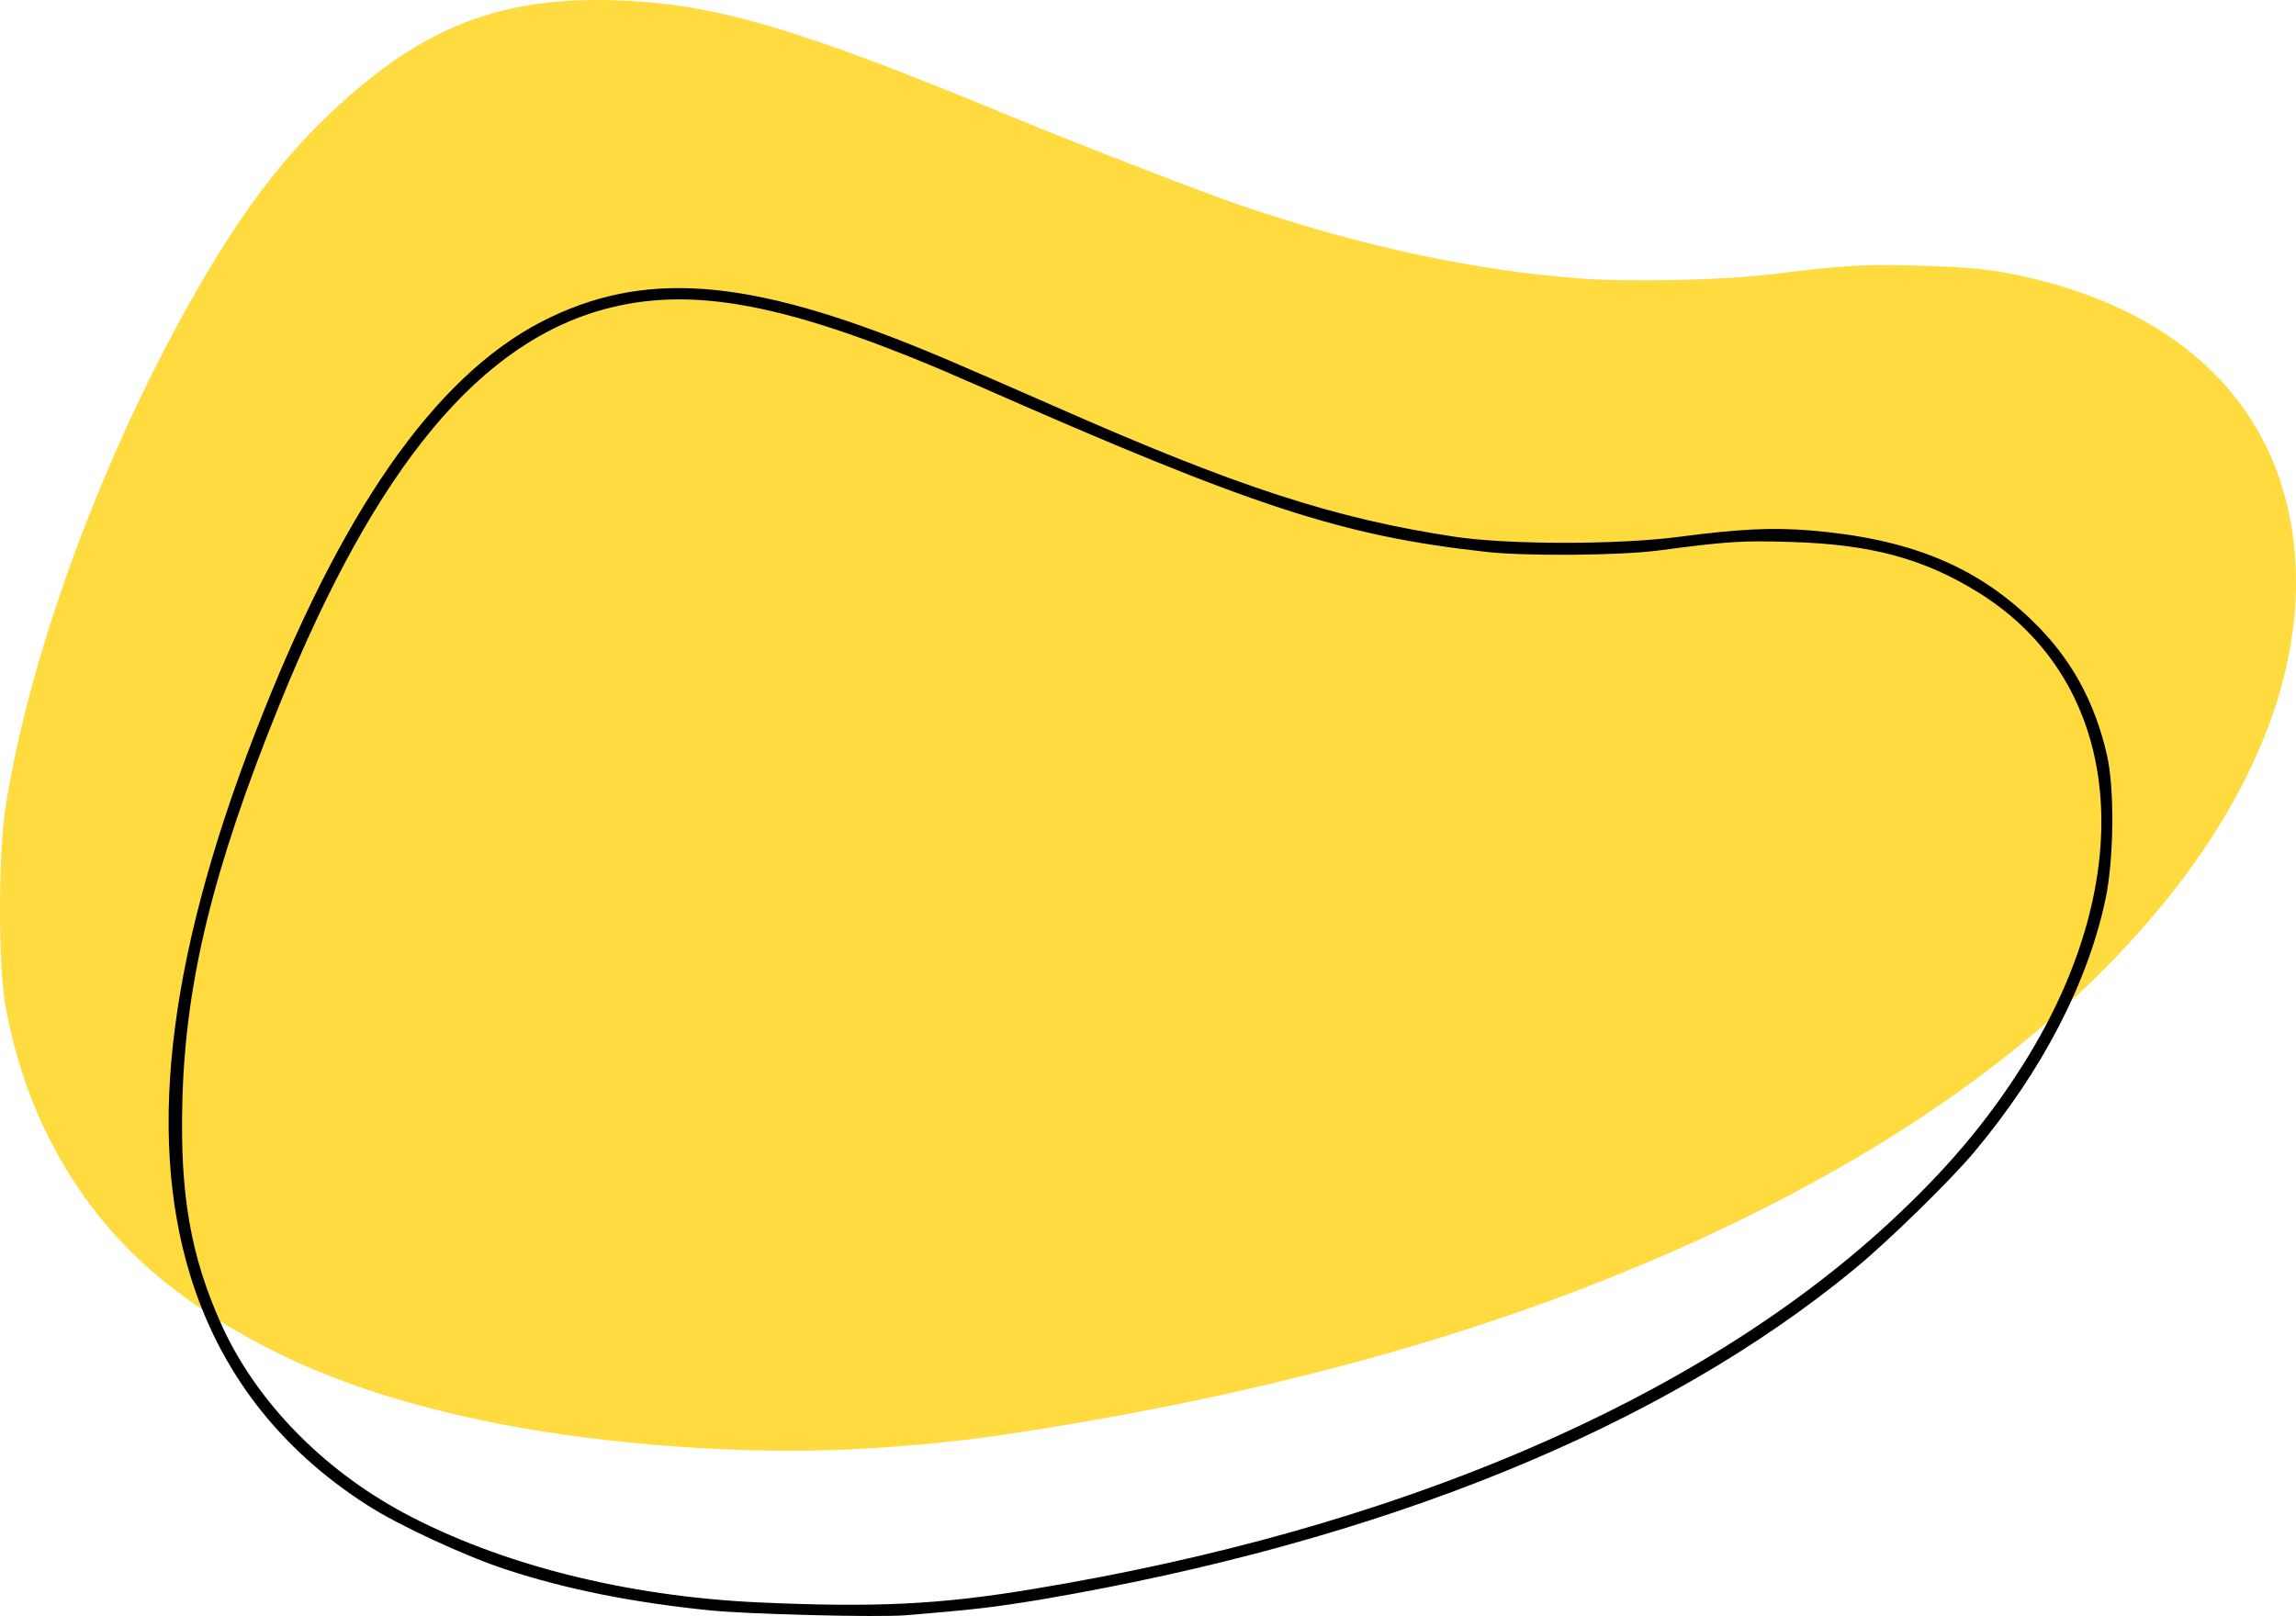 <svg width="125" height="88" viewBox="0 0 125 88" fill="none" xmlns="http://www.w3.org/2000/svg">
<path d="M46.026 78.937C48.776 78.821 51.888 78.532 54.459 78.156C73.109 75.395 88.616 70.365 101.045 63.066C116.535 53.959 125.607 41.644 124.968 30.614C124.494 22.346 118.811 16.666 109.232 14.859C108.037 14.642 106.743 14.526 104.467 14.468C101.389 14.382 100.488 14.44 96.46 14.931C93.84 15.263 88.715 15.365 85.98 15.162C80.167 14.714 74.141 13.413 67.64 11.216C65.626 10.537 58.765 7.877 55.195 6.403C43.34 1.488 38.853 0.173 33.417 0.014C27.538 -0.16 23.461 1.315 18.991 5.246C15.929 7.92 13.538 10.956 10.967 15.365C5.793 24.24 1.666 35.312 0.307 43.913C-0.102 46.5 -0.102 52.615 0.307 54.826C1.437 61.056 4.532 66.332 9.182 69.975C13.652 73.473 19.023 75.815 26.032 77.303C31.927 78.576 39.721 79.212 46.026 78.937Z" fill="#FFD10B" fill-opacity="0.78"/>
<path d="M49.323 87.958C52.968 87.659 54.074 87.531 56.583 87.119C75.182 83.963 90.495 77.75 101.012 69.064C102.849 67.543 106.196 64.273 107.48 62.737C111.17 58.33 113.665 53.539 114.636 48.933C115.084 46.772 115.129 42.976 114.711 41.128C114.039 38.185 112.739 35.825 110.648 33.806C107.555 30.806 103.955 29.342 98.592 28.887C96.47 28.717 94.693 28.802 91.451 29.228C88.134 29.669 82.129 29.669 79.201 29.228C72.673 28.247 67.309 26.499 57.465 22.148C55.567 21.31 52.849 20.13 51.414 19.518C41.316 15.239 35.534 14.628 29.977 17.272C24.106 20.059 18.997 27.082 14.336 38.782C9.242 51.535 7.942 61.543 10.347 69.419C11.945 74.665 15.202 78.902 20.012 81.973C21.73 83.082 25.376 84.759 27.557 85.47C30.799 86.536 34.414 87.261 38.597 87.688C40.599 87.901 47.844 88.086 49.323 87.958ZM41.331 87.261C34.115 86.934 27.228 85.2 21.955 82.371C17.503 79.968 13.917 76.257 12.05 72.121C10.377 68.396 9.794 65.055 9.929 59.965C10.093 53.454 11.602 47.312 15.187 38.441C20.491 25.347 26.197 18.48 33.263 16.746C38.119 15.552 43.526 16.703 53.297 21.025C68.236 27.608 73.061 29.186 80.919 30.053C83.055 30.295 88.164 30.252 90.256 29.982C94.035 29.484 94.827 29.427 97.501 29.513C101.863 29.641 104.747 30.423 107.719 32.271C115.607 37.161 116.623 47.653 110.184 57.904C108.183 61.088 105.972 63.704 102.819 66.619C92.317 76.3 75.989 83.281 56.21 86.536C51.175 87.375 47.665 87.546 41.331 87.261Z" fill="black"/>
</svg>

